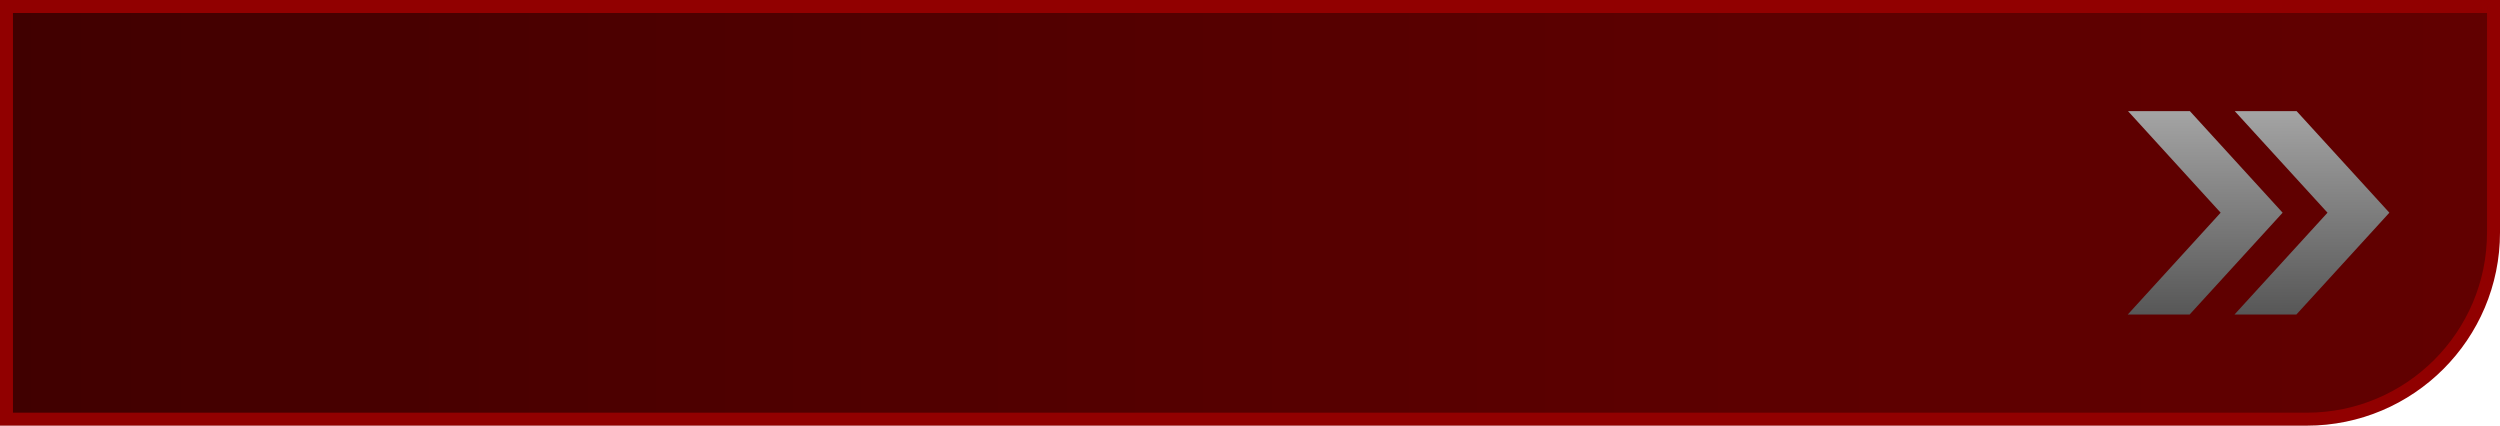 <?xml version="1.0" encoding="UTF-8"?>
<svg id="Layer_2" data-name="Layer 2" xmlns="http://www.w3.org/2000/svg" xmlns:xlink="http://www.w3.org/1999/xlink" viewBox="0 0 192.76 32.82">
  <defs>
    <style>
      .cls-1 {
        fill: url(#linear-gradient-2);
      }

      .cls-2 {
        fill: url(#linear-gradient-3);
      }

      .cls-3 {
        fill: url(#linear-gradient);
        stroke: #910000;
        stroke-miterlimit: 10;
      }
    </style>
    <linearGradient id="linear-gradient" x1=".5" y1="16.41" x2="192.26" y2="16.41" gradientUnits="userSpaceOnUse">
      <stop offset="0" stop-color="#400000"/>
      <stop offset=".22" stop-color="#4b0000"/>
      <stop offset=".66" stop-color="#5b0000"/>
      <stop offset="1" stop-color="#610000"/>
    </linearGradient>
    <linearGradient id="linear-gradient-2" x1="170.03" y1="24.25" x2="170.03" y2="8.57" gradientUnits="userSpaceOnUse">
      <stop offset="0" stop-color="#575757"/>
      <stop offset="1" stop-color="#a4a4a4"/>
    </linearGradient>
    <linearGradient id="linear-gradient-3" x1="178.26" x2="178.26" xlink:href="#linear-gradient-2"/>
  </defs>
  <g id="Shapes">
    <g>
      <path class="cls-3" d="m.5.5h191.76v17.42c0,7.95-6.45,14.4-14.4,14.4H.5V.5h0Z"/>
      <polygon class="cls-1" points="164.08 8.57 171.22 16.4 164.06 24.25 168.83 24.25 176 16.4 168.85 8.57 164.08 8.57"/>
      <polygon class="cls-2" points="172.31 8.57 179.46 16.4 172.29 24.25 177.06 24.25 184.23 16.4 177.08 8.57 172.31 8.57"/>
    </g>
  </g>
</svg>